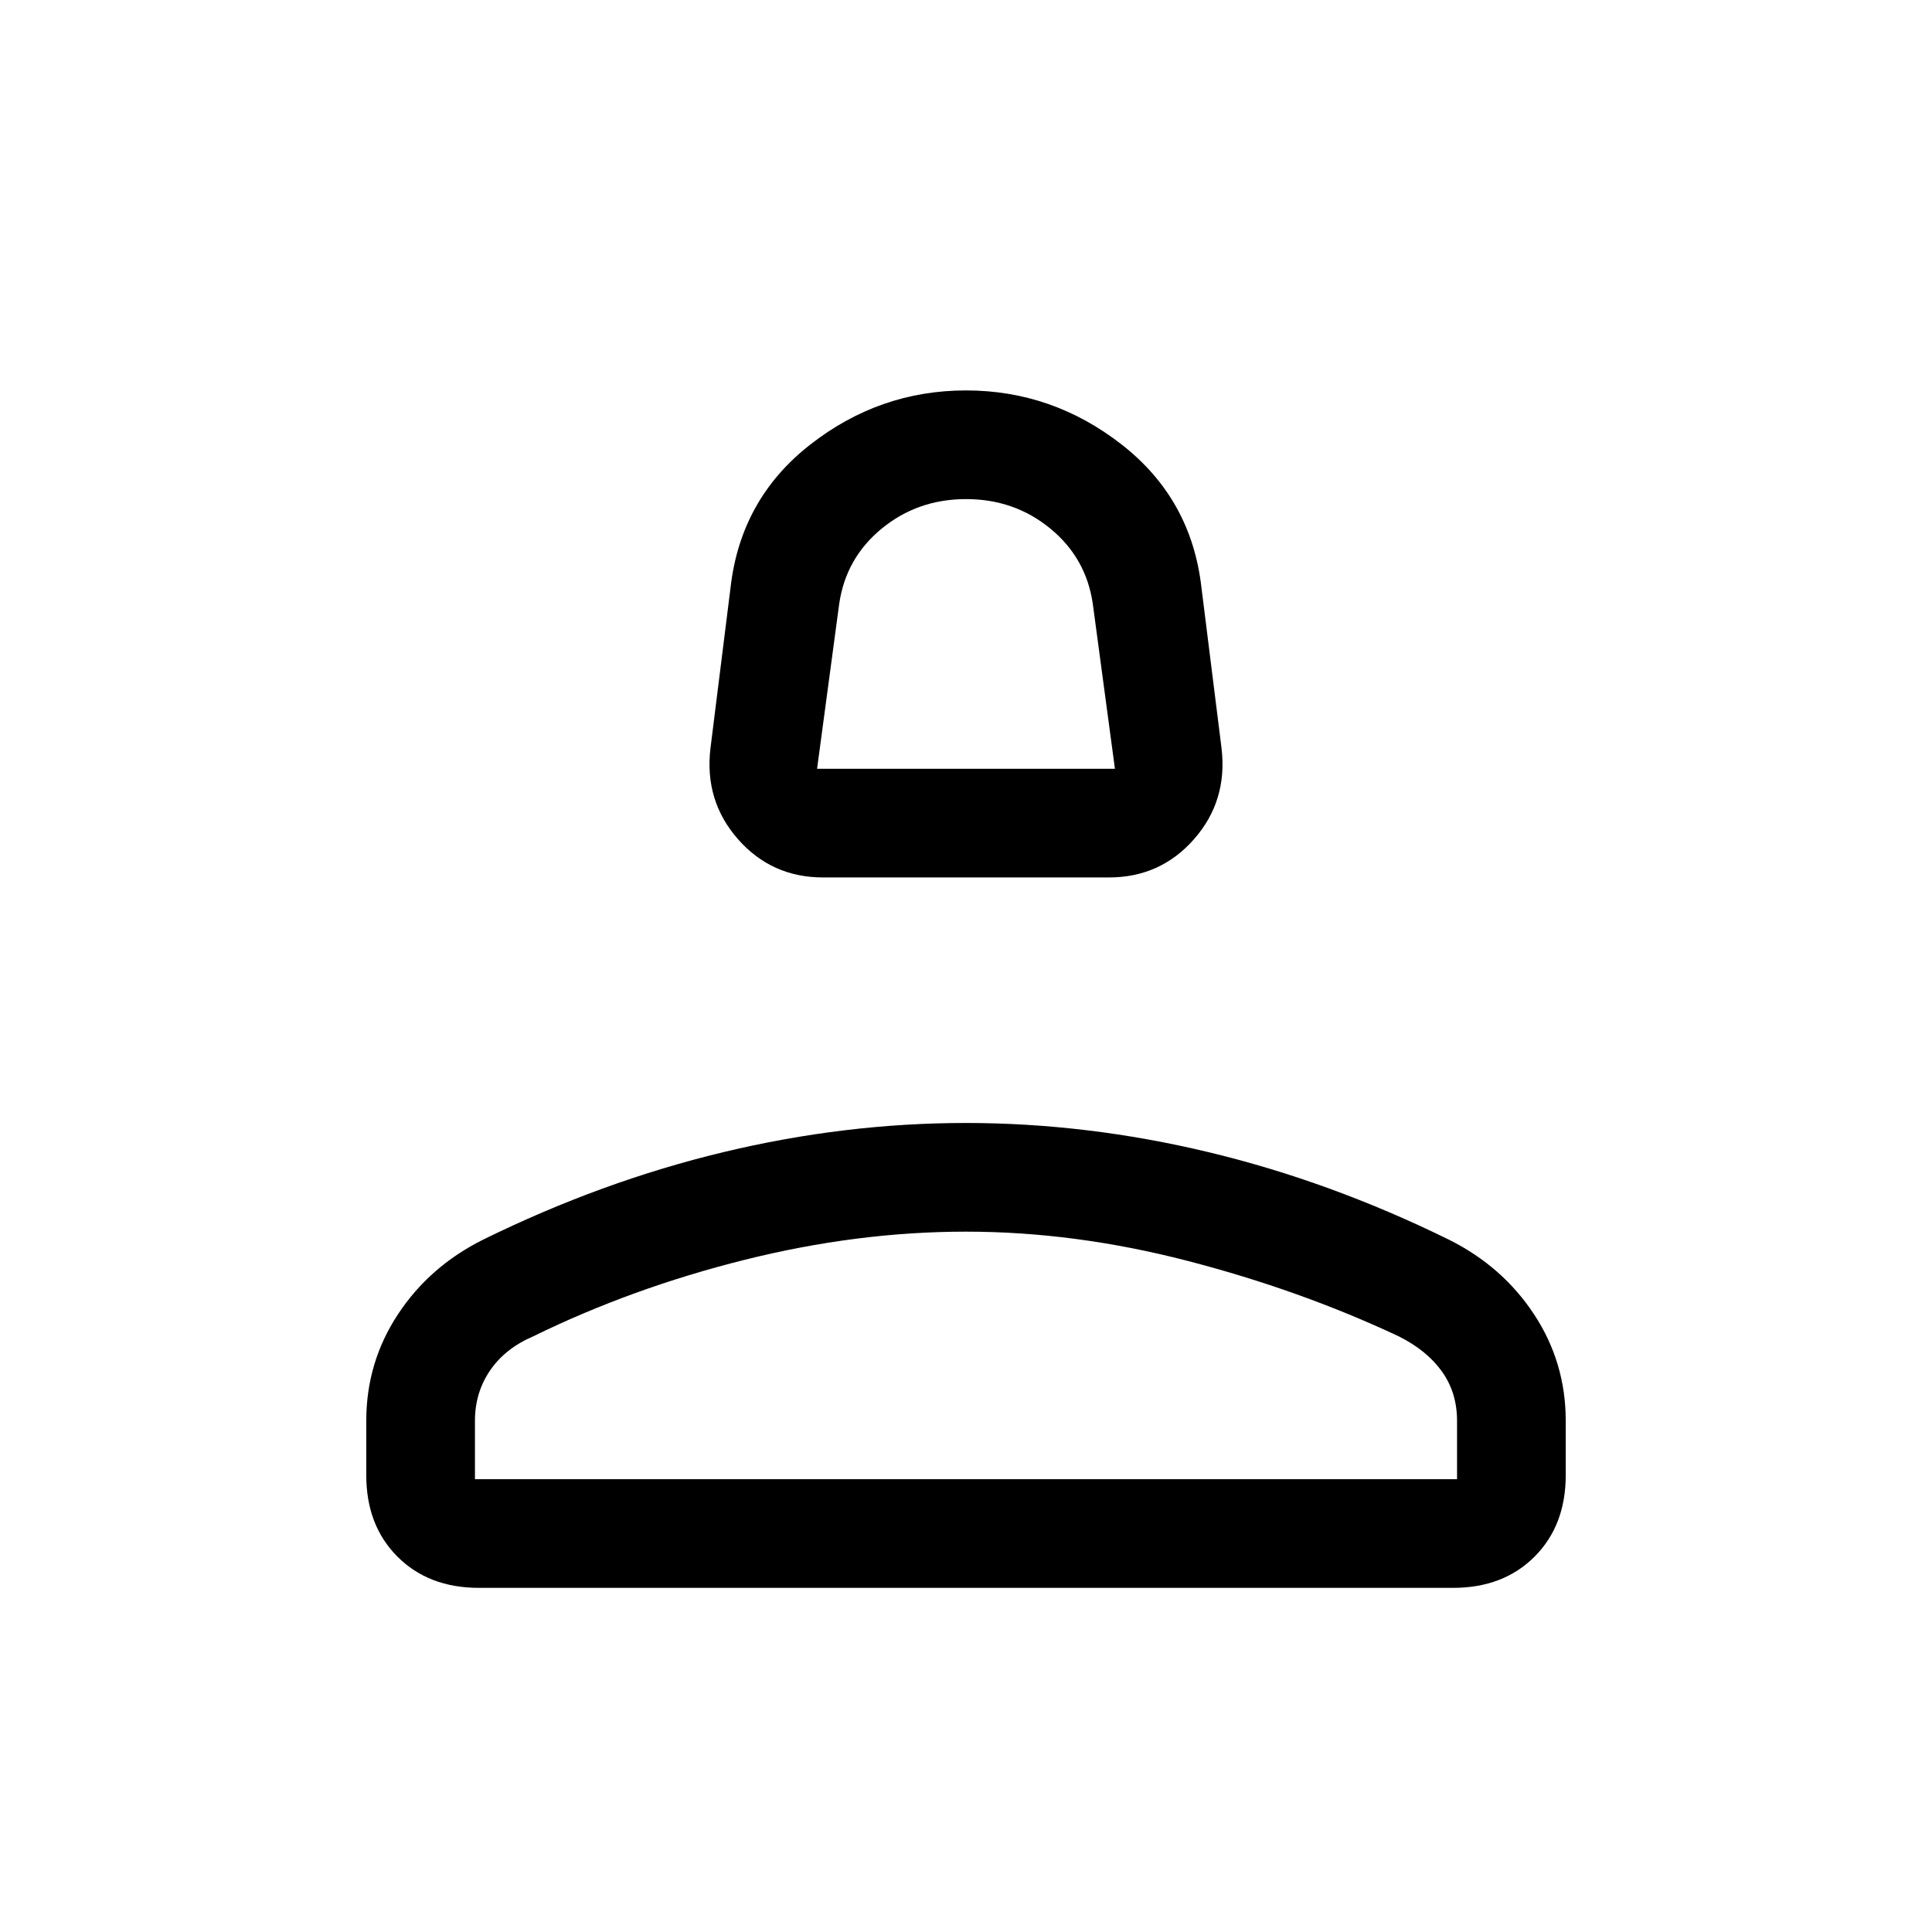 <svg xmlns="http://www.w3.org/2000/svg" height="24" viewBox="0 -960 960 960" width="24"><path d="M409-524q-25.57 0-42.29-19Q350-562 353-588l10-80q5-44 39.5-71t77.5-27q43 0 77.5 27t39.5 71l10 80q3 26-13.71 45-16.72 19-42.29 19H409Zm-3-54h148l-11-82q-3.31-22.75-21.13-37.38Q504.06-712 480.03-712q-24.03 0-41.87 14.62Q420.32-682.75 417-660l-11 82Zm74 0ZM182-227v-27q0-29 15.69-52.85Q213.38-330.71 240-344q59-29 119.41-43.5t120.5-14.5q60.09 0 120.59 14.5T720-344q26.63 13.29 42.31 37.15Q778-283 778-254v27q0 25-15.5 40.5T722-171H238q-25 0-40.5-15.5T182-227Zm54 2h488v-29q0-14-7.5-24.5T695-296q-49-23-105-37.5T480-348q-54 0-110 14t-105 38q-14 6-21.5 17t-7.5 25v29Zm244 0Z"/></svg>